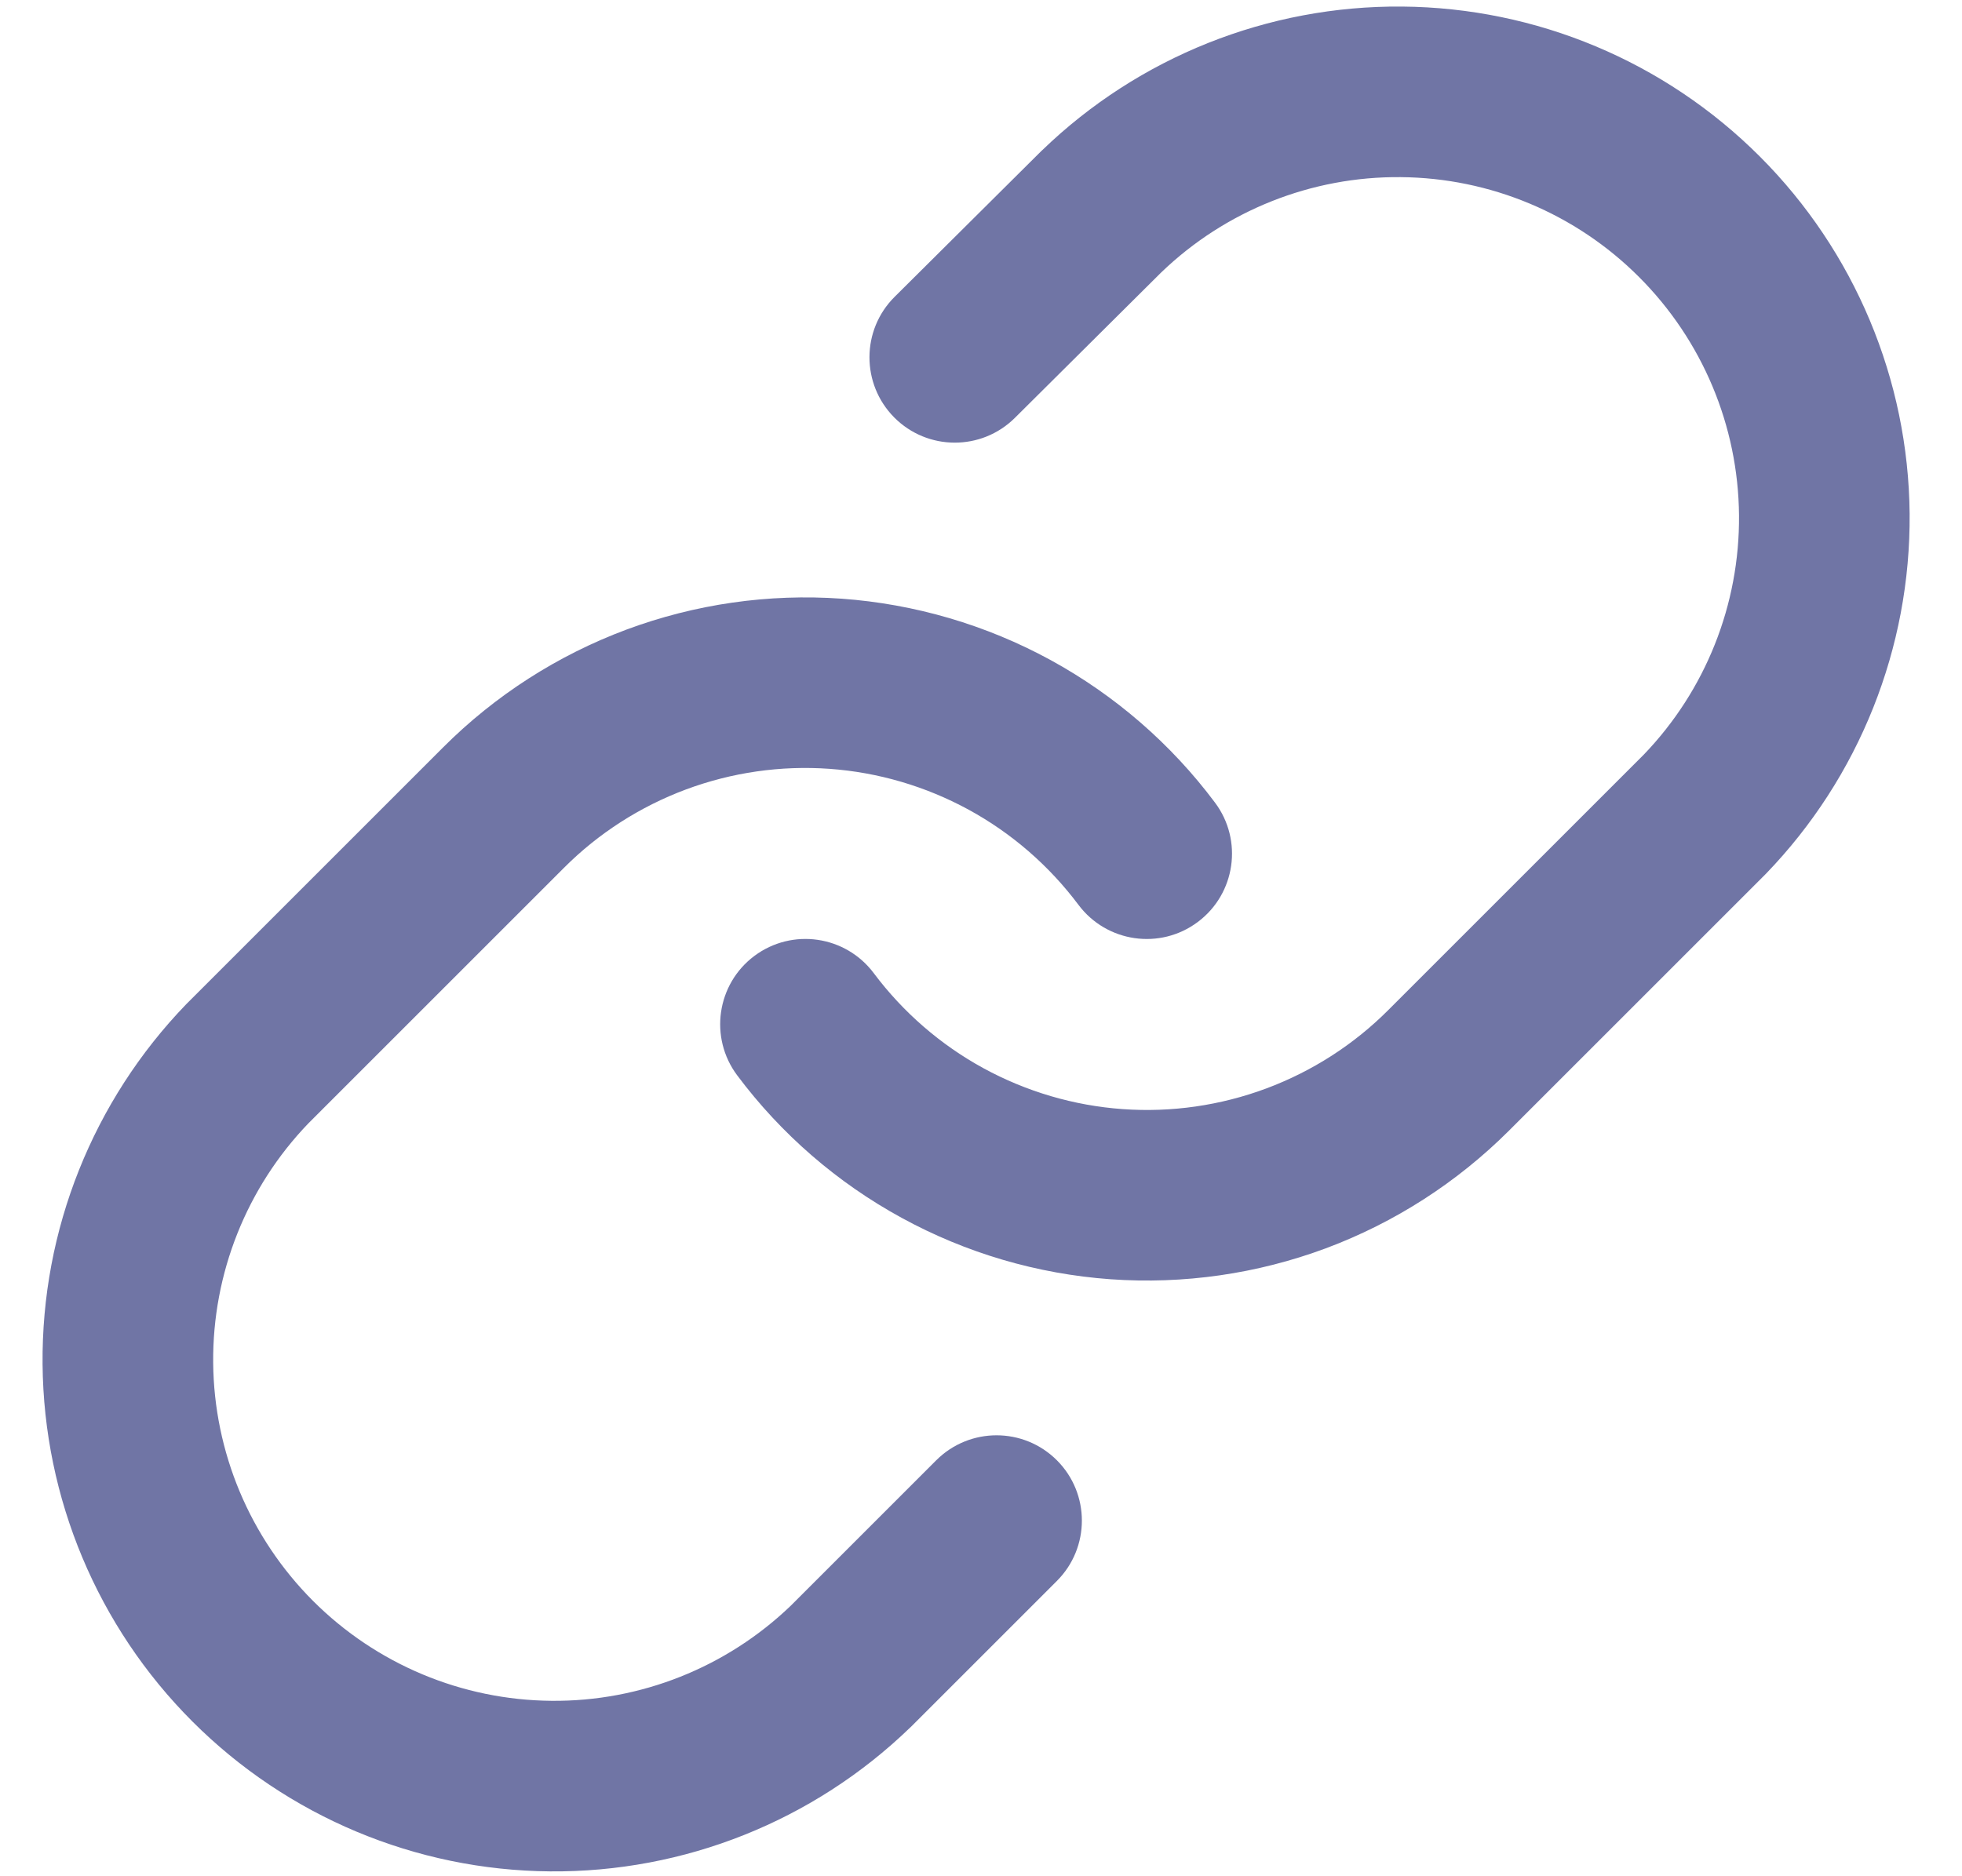 <svg width="23" height="22" viewBox="0 0 23 22" fill="none" xmlns="http://www.w3.org/2000/svg">
<path fill-rule="evenodd" clip-rule="evenodd" d="M16.438 0.077C14.865 0.063 13.349 0.668 12.218 1.761L12.207 1.771L10.487 3.481C10.096 3.87 10.094 4.503 10.483 4.895C10.873 5.287 11.506 5.289 11.898 4.899L13.612 3.195C14.366 2.469 15.374 2.067 16.421 2.077C17.47 2.086 18.473 2.506 19.214 3.248C19.956 3.99 20.377 4.993 20.386 6.042C20.395 7.088 19.994 8.096 19.269 8.849L16.275 11.843L16.275 11.843C15.87 12.249 15.382 12.562 14.844 12.763C14.307 12.963 13.733 13.046 13.161 13.005C12.588 12.964 12.032 12.8 11.528 12.525C11.025 12.25 10.587 11.87 10.243 11.411C9.912 10.969 9.286 10.878 8.843 11.209C8.401 11.54 8.311 12.167 8.642 12.609C9.157 13.298 9.815 13.868 10.57 14.28C11.325 14.693 12.159 14.938 13.018 15C13.876 15.061 14.737 14.937 15.543 14.637C16.349 14.336 17.081 13.865 17.69 13.257L20.69 10.257L20.702 10.245C21.795 9.113 22.399 7.597 22.386 6.024C22.372 4.451 21.741 2.946 20.629 1.834C19.516 0.721 18.011 0.09 16.438 0.077ZM9.867 7.02C9.009 6.959 8.148 7.083 7.342 7.383C6.536 7.684 5.804 8.154 5.195 8.763L5.195 8.763L2.195 11.763L2.183 11.775C1.09 12.907 0.485 14.422 0.499 15.996C0.513 17.569 1.144 19.074 2.256 20.186C3.369 21.299 4.874 21.93 6.447 21.943C8.02 21.957 9.536 21.352 10.667 20.259L10.68 20.247L12.39 18.537C12.78 18.147 12.78 17.513 12.39 17.123C11.999 16.732 11.366 16.732 10.975 17.123L9.272 18.826C8.518 19.551 7.51 19.953 6.464 19.943C5.415 19.934 4.412 19.514 3.67 18.772C2.929 18.03 2.508 17.027 2.499 15.978C2.49 14.932 2.891 13.924 3.616 13.171L6.61 10.177L6.61 10.177C7.015 9.771 7.503 9.458 8.041 9.257C8.578 9.057 9.152 8.974 9.724 9.015C10.296 9.056 10.853 9.22 11.357 9.495C11.86 9.77 12.298 10.15 12.642 10.609C12.973 11.051 13.599 11.142 14.041 10.811C14.484 10.48 14.574 9.853 14.243 9.411C13.728 8.722 13.07 8.152 12.315 7.739C11.56 7.327 10.725 7.082 9.867 7.02Z" fill="#30387D" fill-opacity="0.69"/>
</svg>
